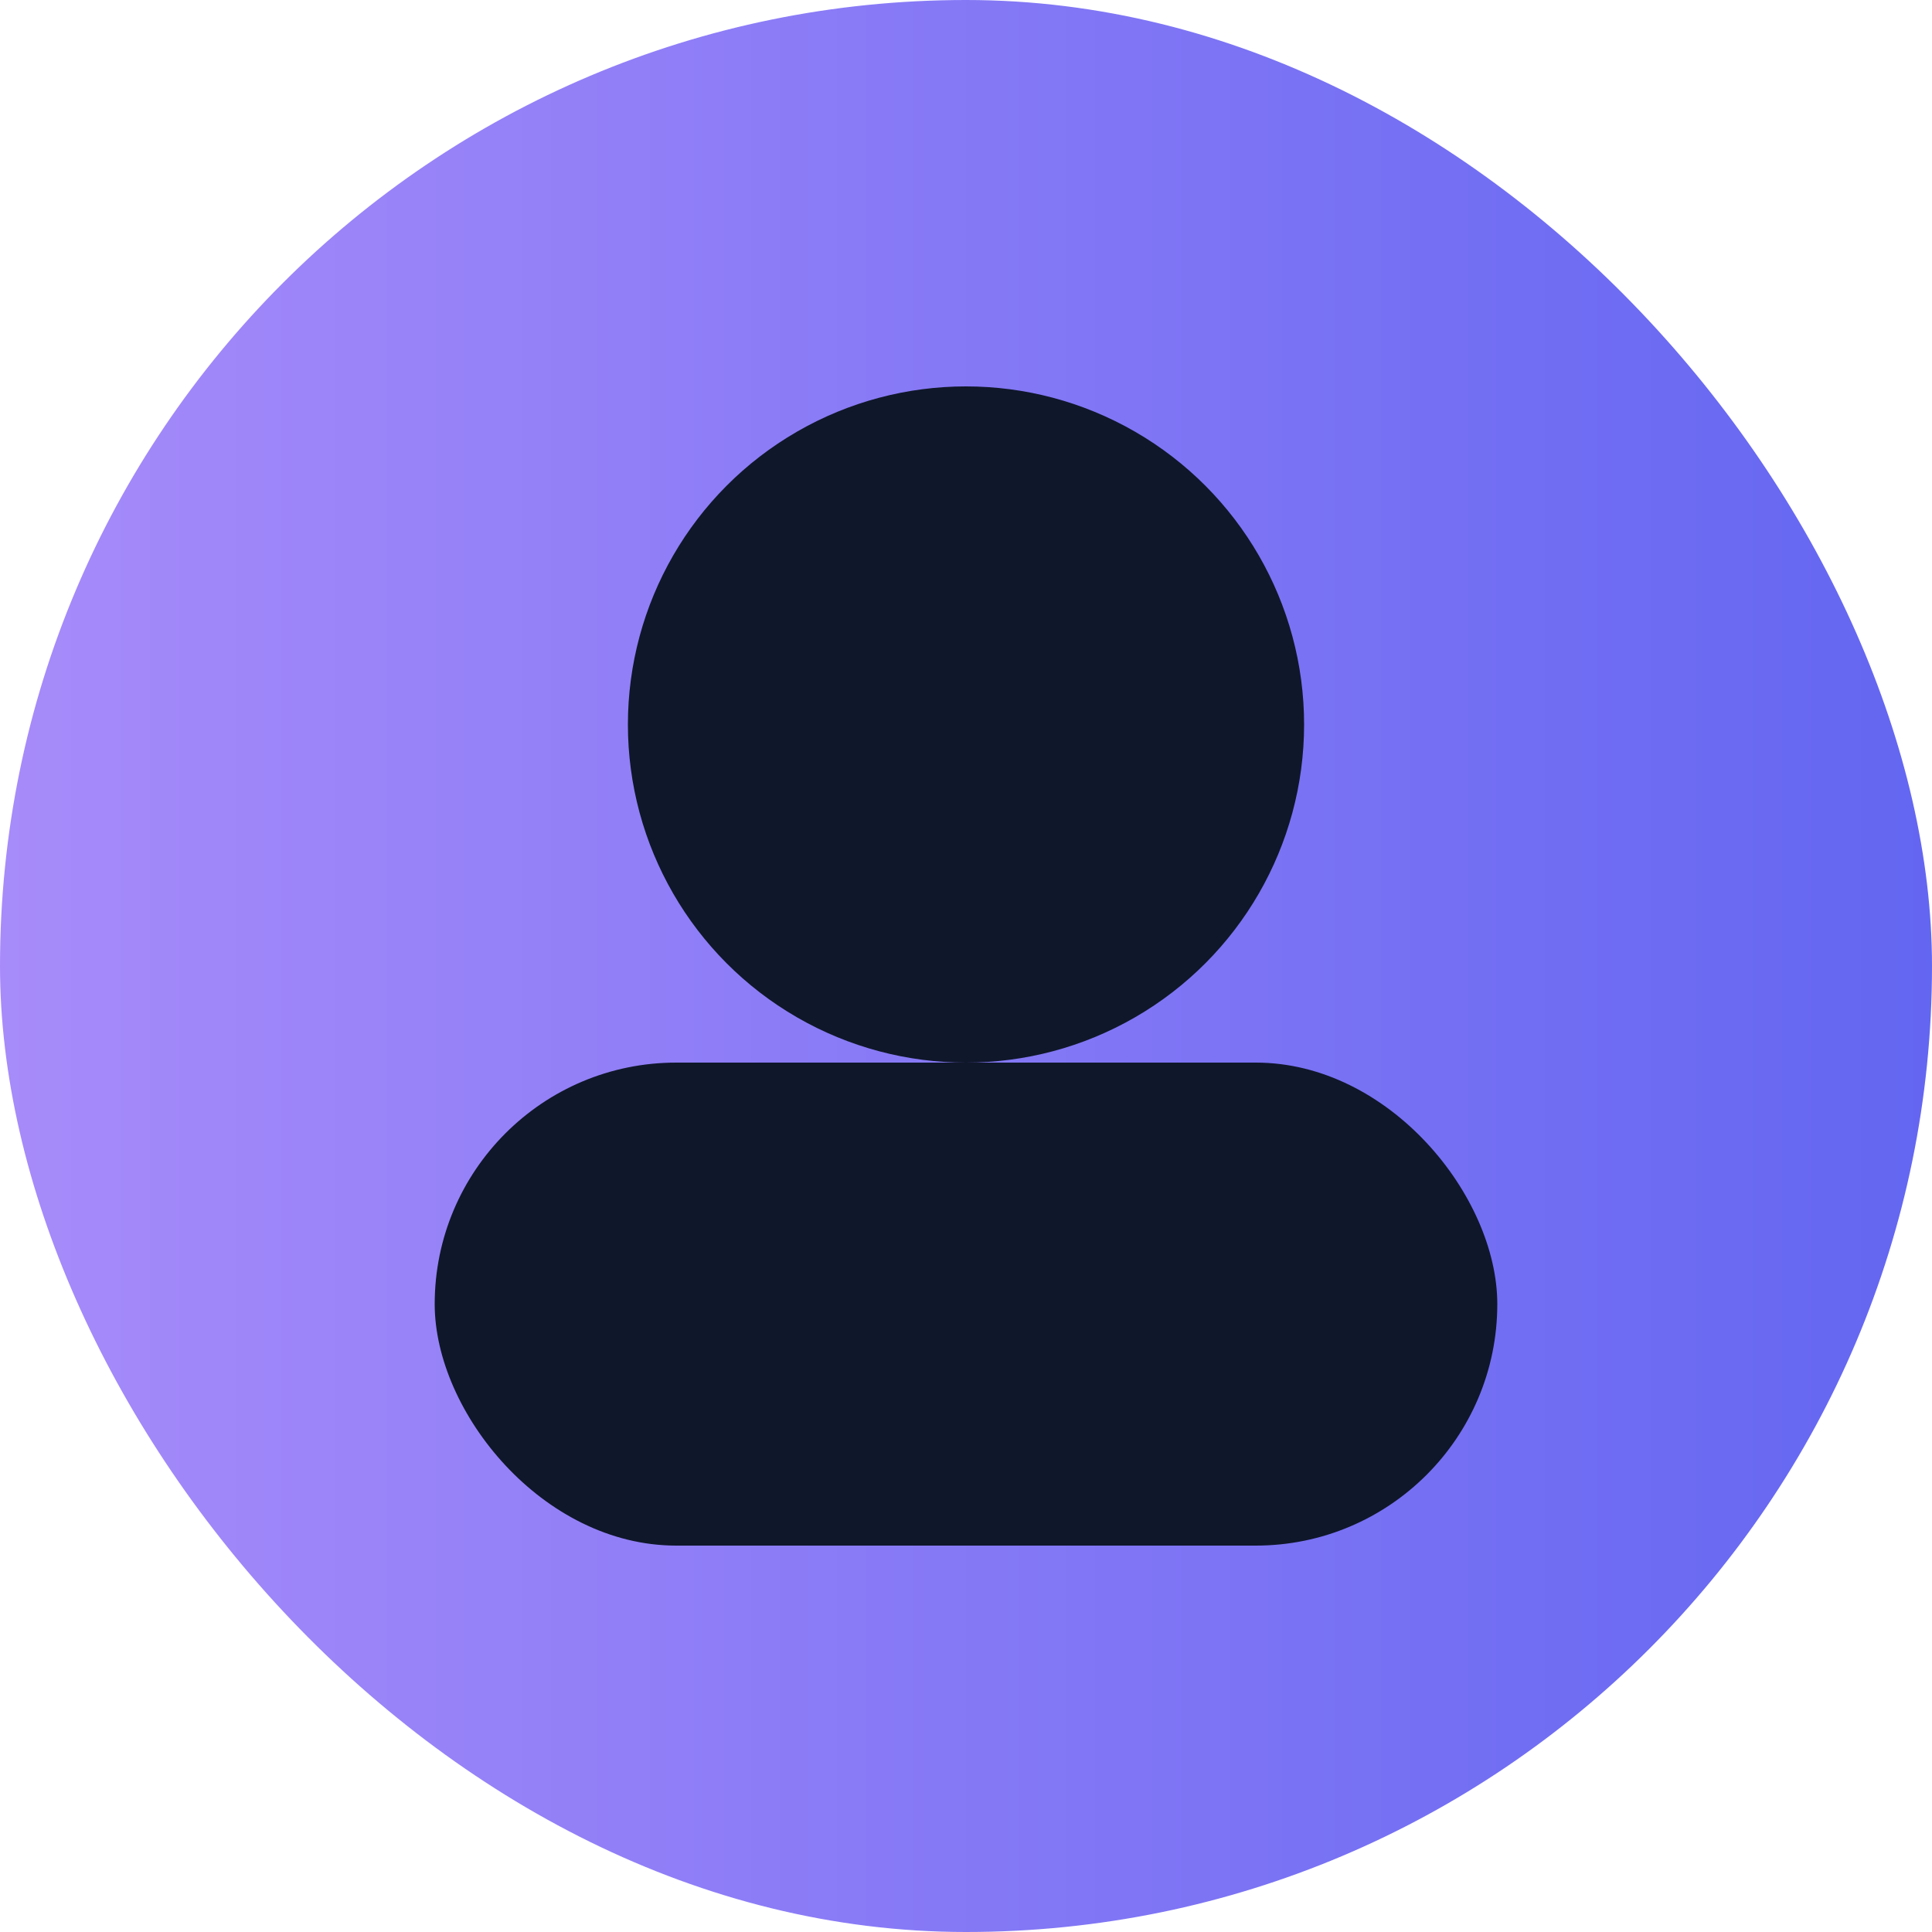 <svg xmlns="http://www.w3.org/2000/svg" viewBox="0 0 80 80"><defs><linearGradient id="g4" x1="0" x2="1"><stop offset="0" stop-color="#a78bfa"/><stop offset="1" stop-color="#6366f1"/></linearGradient></defs><rect width="80" height="80" rx="40" fill="url(#g4)"/><circle cx="40" cy="30" r="14" fill="#0f172a"/><rect x="18" y="44" width="44" height="20" rx="10" fill="#0f172a"/></svg>